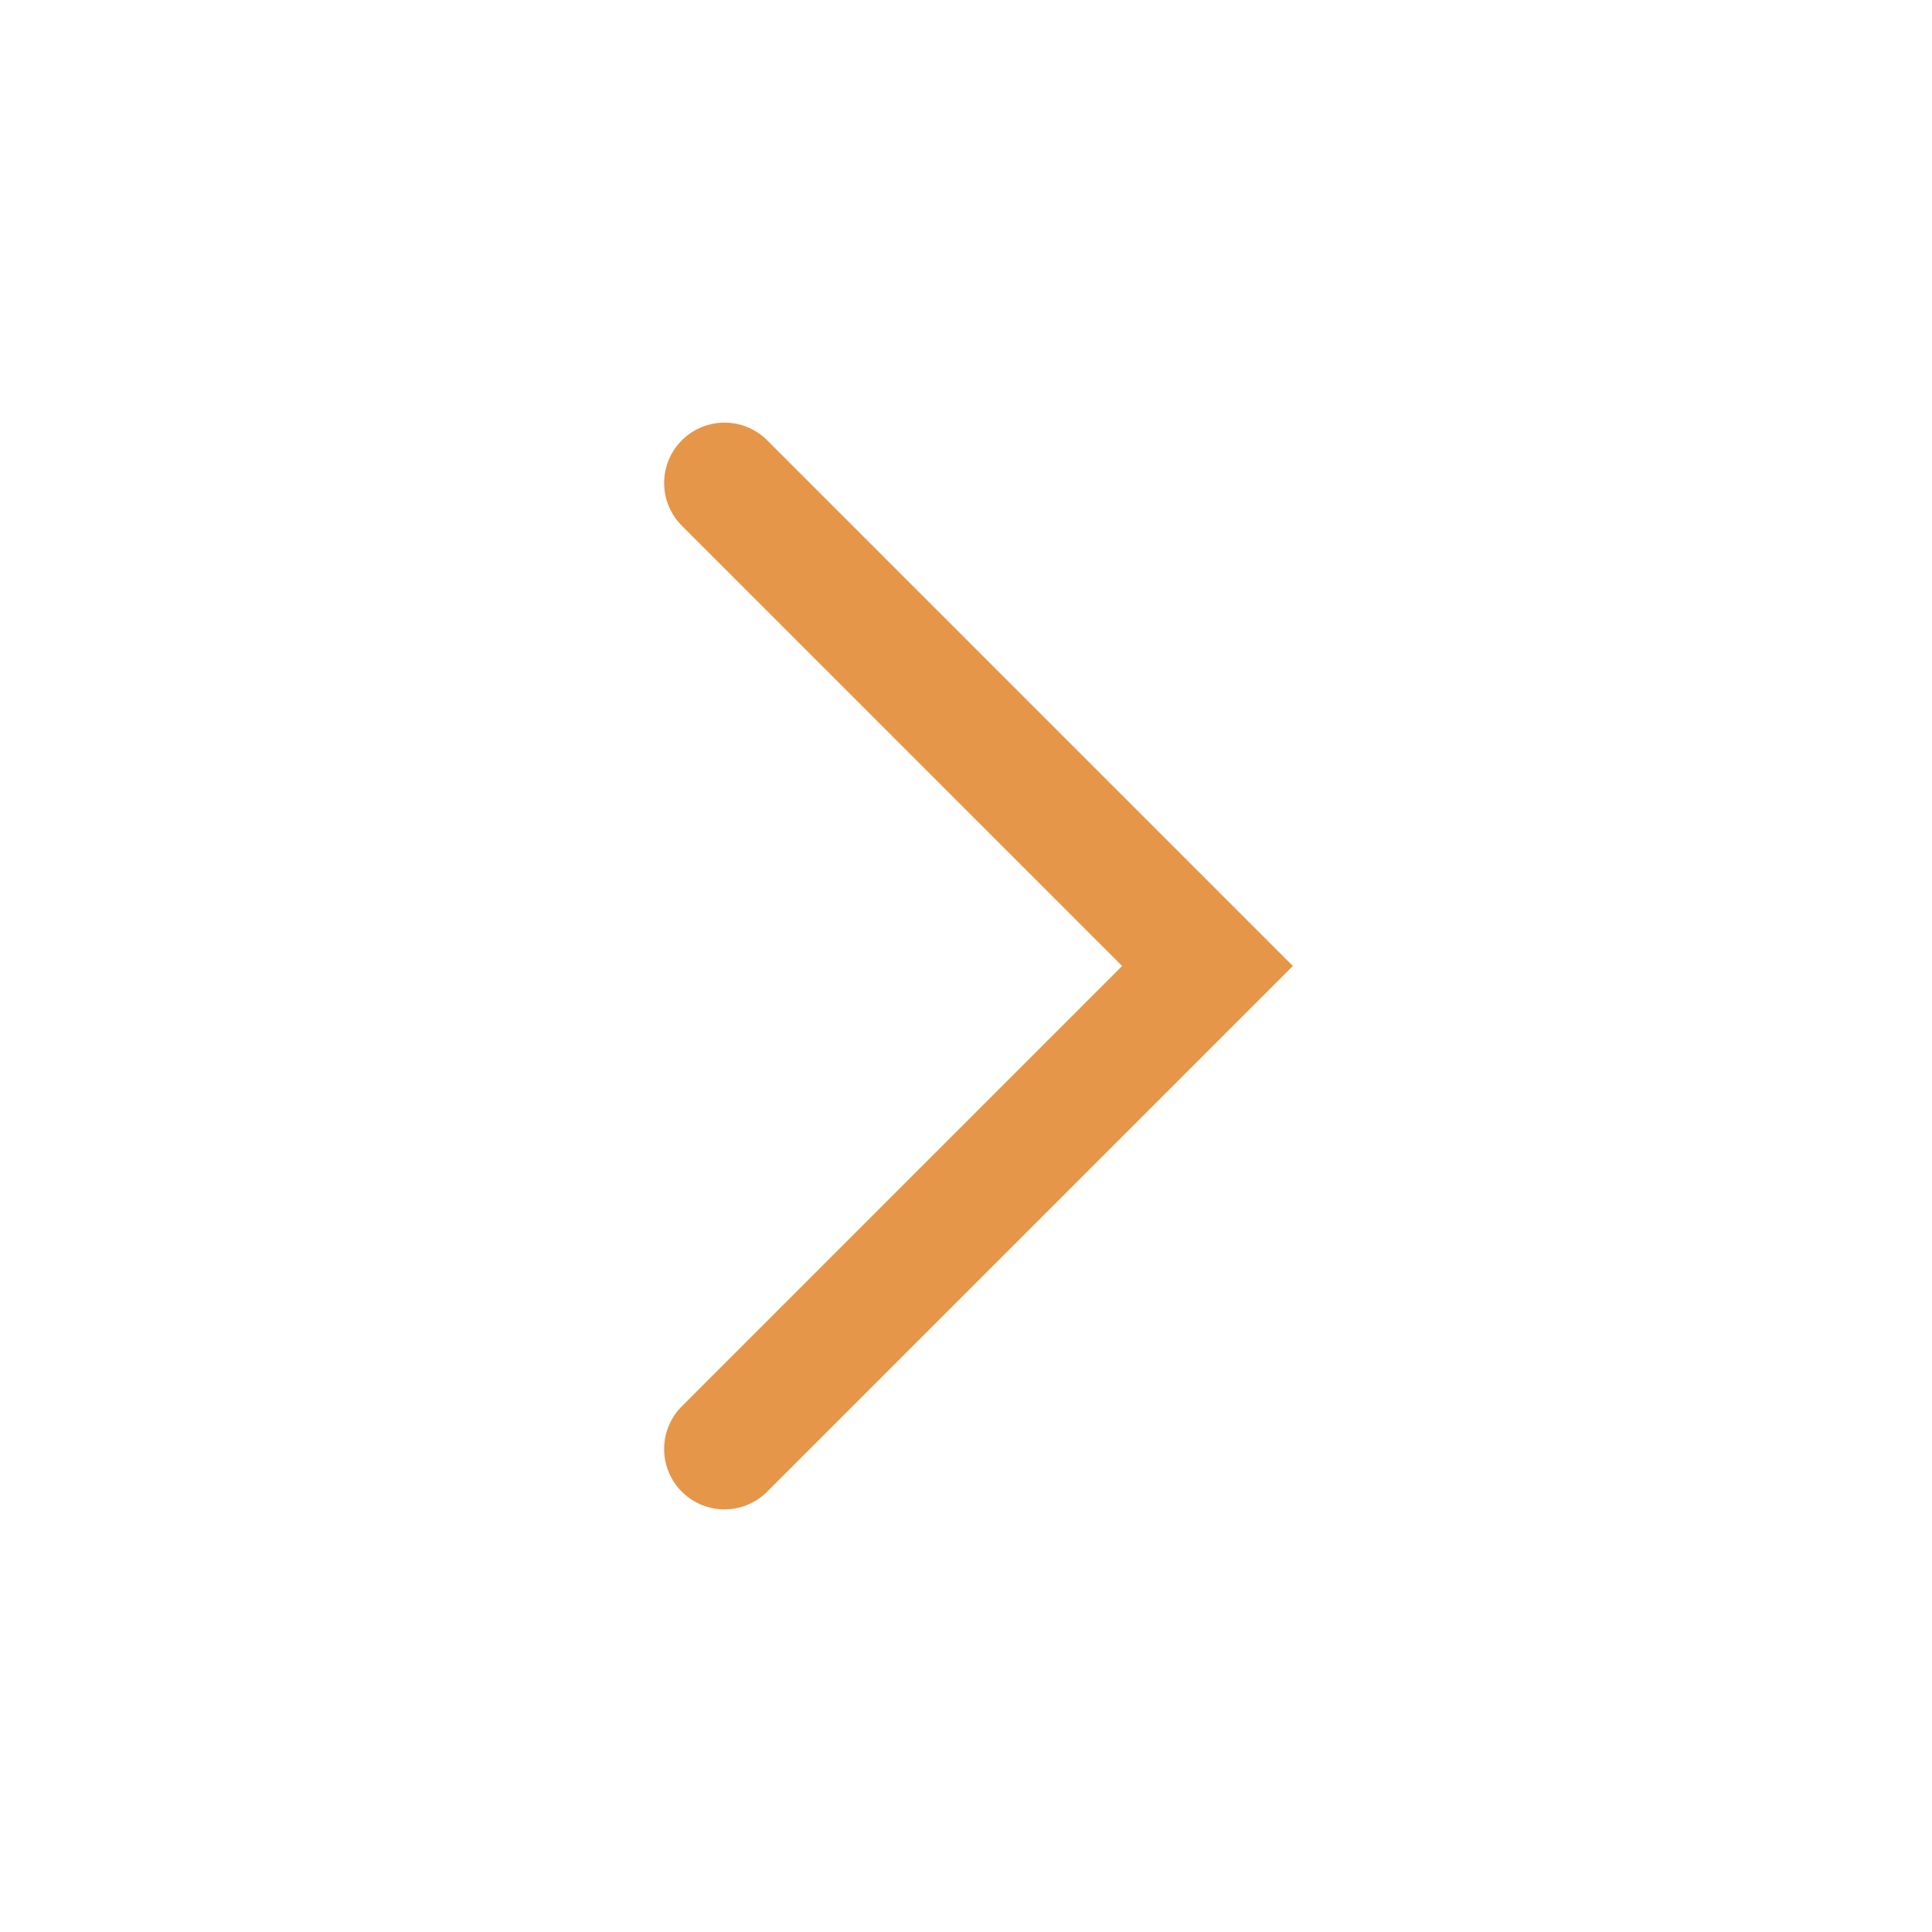 <svg fill="none" class="rubicons chevron-right" xmlns="http://www.w3.org/2000/svg" width="36" height="36" viewBox="0 0 24 24" stroke="rgb(230, 150, 72)" stroke-width="1.5">
  <path d="M9 18l6-6-6-6" stroke-linecap="round"></path>
</svg>
